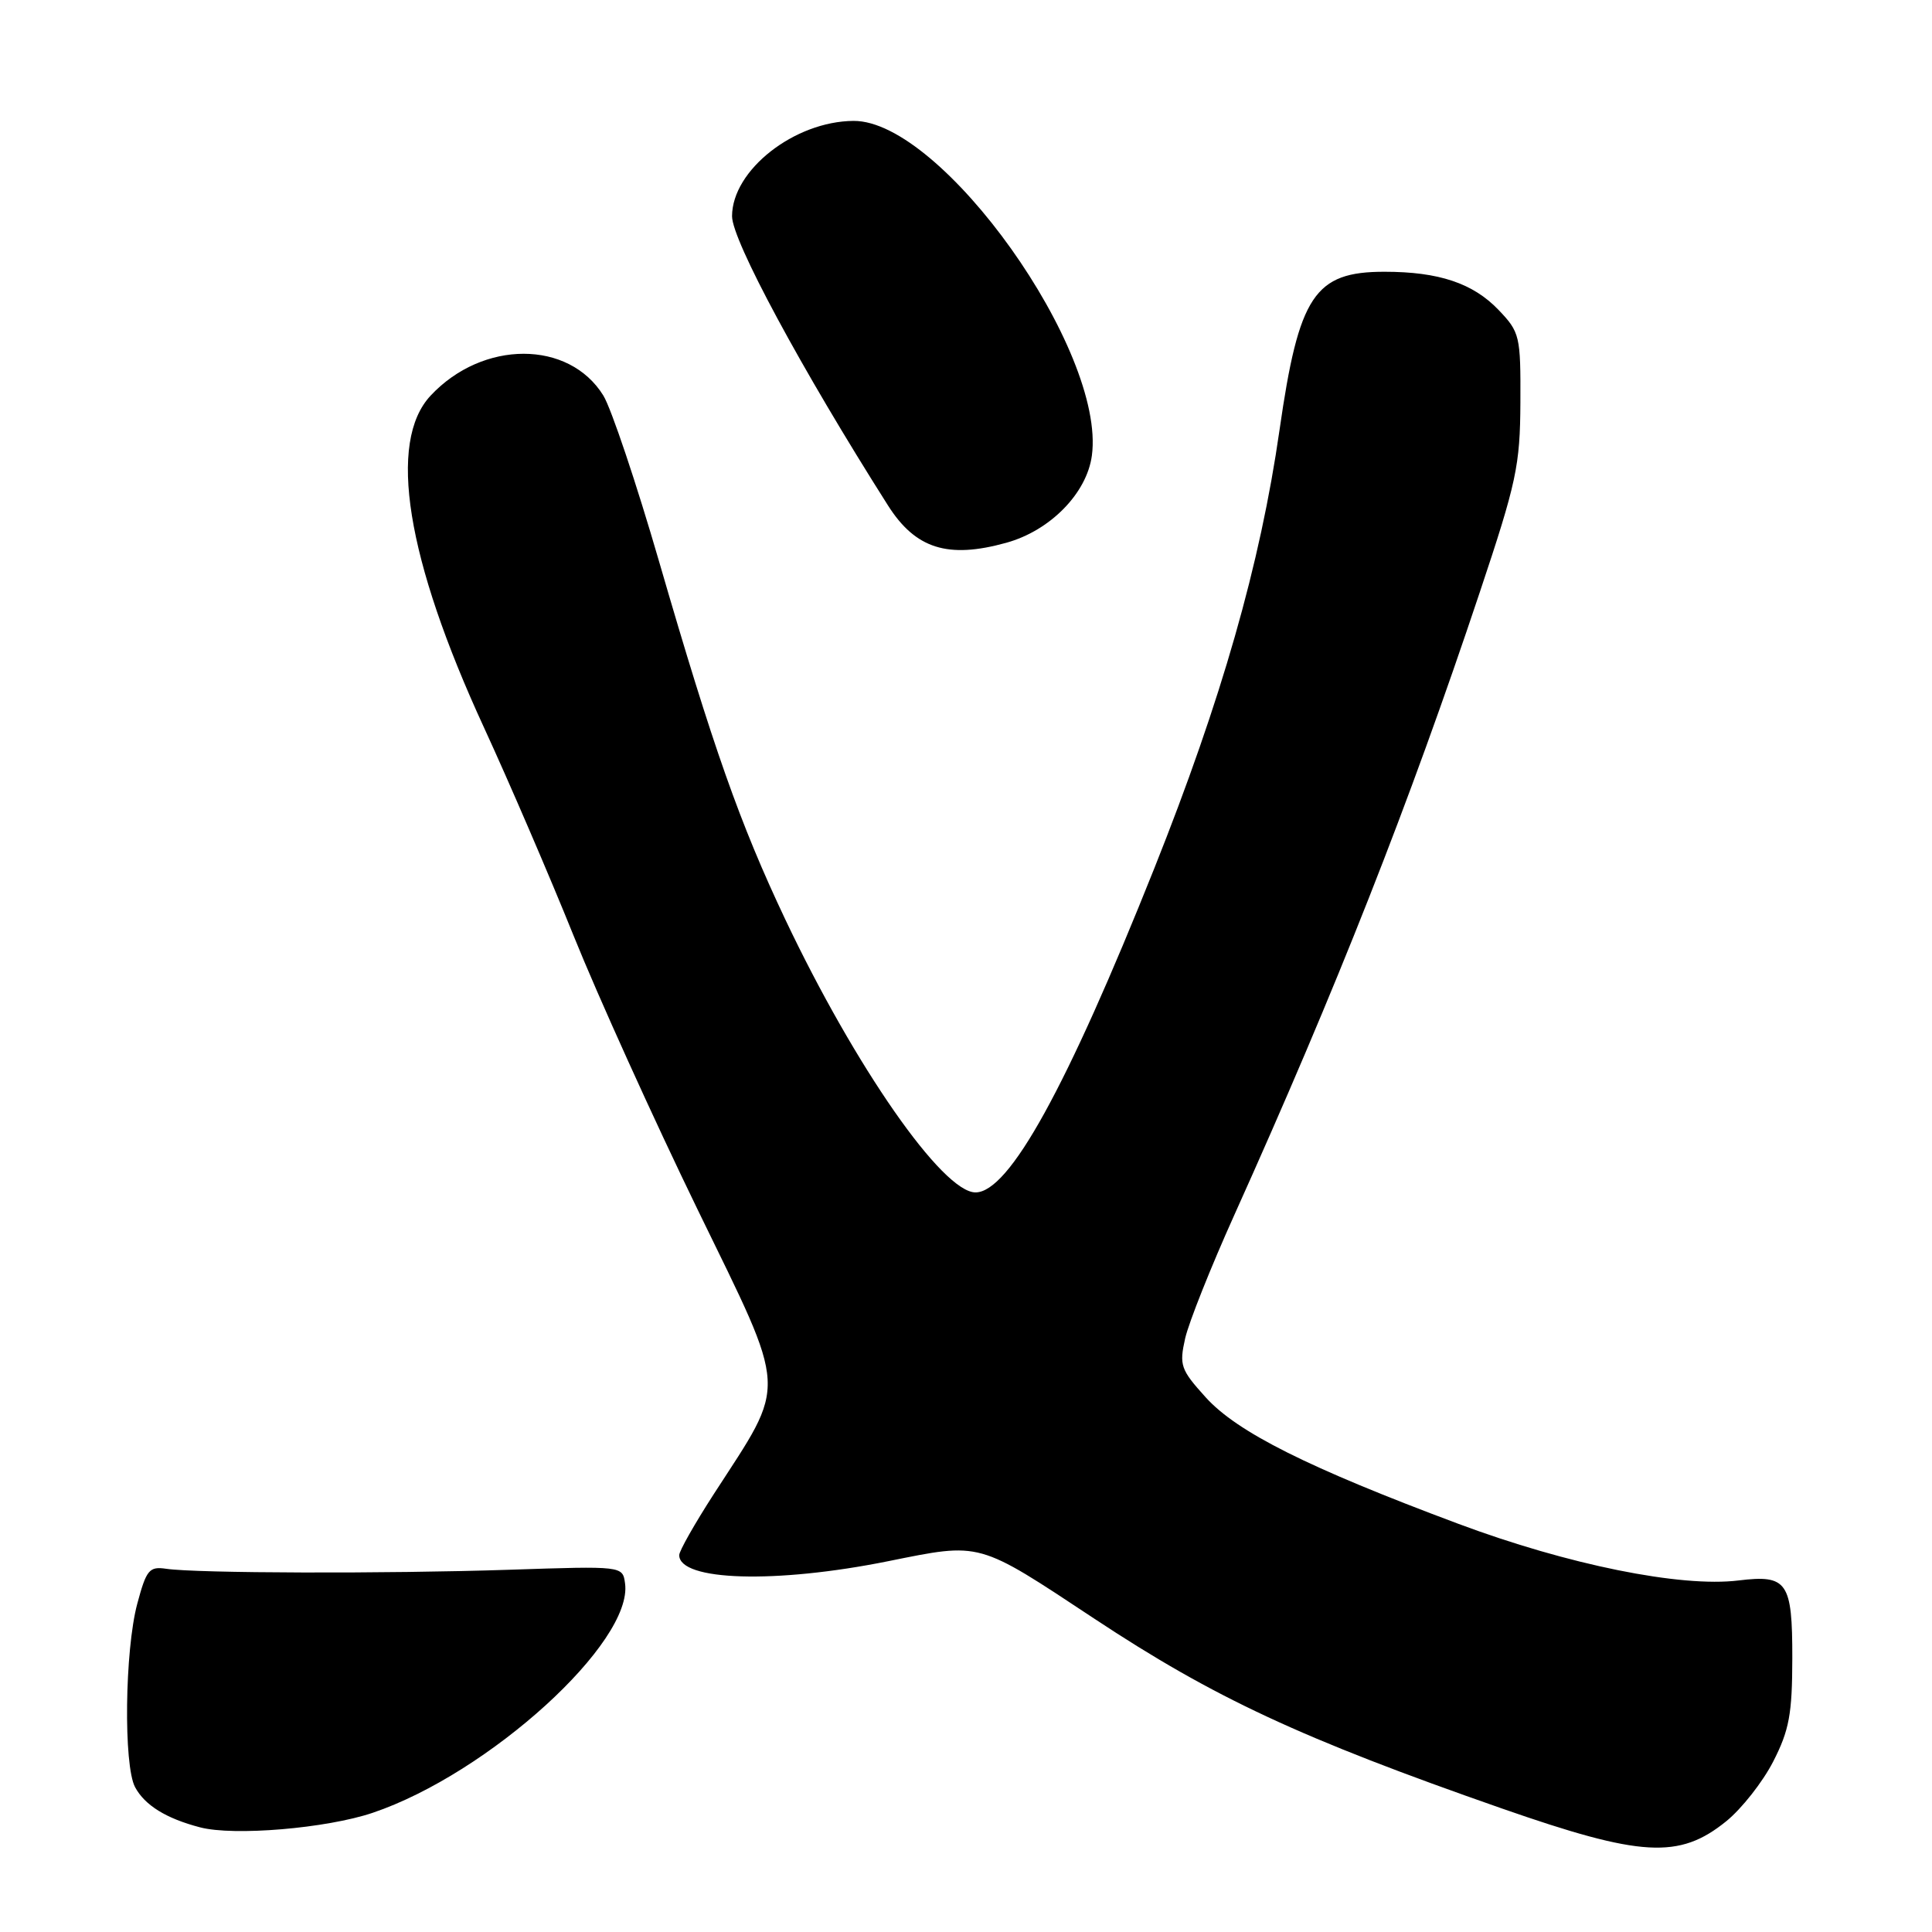 <?xml version="1.0" encoding="UTF-8" standalone="no"?>
<!DOCTYPE svg PUBLIC "-//W3C//DTD SVG 1.1//EN" "http://www.w3.org/Graphics/SVG/1.1/DTD/svg11.dtd" >
<svg xmlns="http://www.w3.org/2000/svg" xmlns:xlink="http://www.w3.org/1999/xlink" version="1.1" viewBox="0 0 256 256">
 <g >
 <path fill="currentColor"
d=" M 228.73 241.33 C 230.77 239.68 233.58 236.11 234.96 233.41 C 237.08 229.27 237.48 227.12 237.49 219.72 C 237.50 209.60 236.83 208.63 230.36 209.42 C 222.70 210.36 207.76 207.34 193.23 201.91 C 173.34 194.48 163.92 189.77 159.75 185.14 C 156.44 181.48 156.24 180.90 157.04 177.34 C 157.52 175.23 160.45 167.88 163.55 161.00 C 177.10 130.92 186.69 106.60 196.07 78.50 C 200.95 63.90 201.42 61.70 201.46 53.32 C 201.50 44.49 201.39 44.02 198.56 41.06 C 195.18 37.53 190.65 36.01 183.47 36.01 C 174.18 36.00 172.10 39.13 169.54 57.00 C 166.99 74.77 161.86 92.71 152.95 115.06 C 141.32 144.20 133.71 158.00 129.26 158.00 C 124.90 158.00 113.32 141.38 104.04 121.80 C 98.05 109.15 94.48 99.03 87.36 74.50 C 84.33 64.05 80.99 54.11 79.95 52.42 C 75.39 45.03 63.97 45.03 57.06 52.42 C 51.33 58.55 53.82 74.04 64.13 96.40 C 67.45 103.61 72.80 116.03 76.01 124.00 C 79.22 131.97 86.62 148.31 92.45 160.30 C 104.51 185.08 104.38 182.83 94.57 197.99 C 92.06 201.88 90.00 205.51 90.00 206.06 C 90.00 209.49 102.79 209.87 117.67 206.87 C 130.09 204.37 129.44 204.19 145.00 214.48 C 160.88 224.98 172.37 230.33 199.00 239.63 C 217.49 246.08 222.50 246.37 228.73 241.33 Z  M 49.37 240.21 C 64.77 235.01 83.93 217.58 82.82 209.79 C 82.50 207.50 82.50 207.50 67.50 208.00 C 51.22 208.54 26.00 208.47 22.01 207.87 C 19.78 207.54 19.39 208.01 18.19 212.50 C 16.53 218.68 16.35 233.92 17.90 236.81 C 19.18 239.20 22.01 240.96 26.50 242.13 C 30.97 243.31 43.26 242.27 49.37 240.21 Z  M 133.34 71.92 C 139.16 70.31 144.01 65.36 144.68 60.36 C 146.54 46.47 124.80 15.95 113.10 16.02 C 105.27 16.07 97.01 22.54 97.00 28.65 C 97.00 31.85 106.18 48.88 117.66 66.97 C 121.31 72.72 125.60 74.07 133.34 71.92 Z "/>
</g>
</svg>